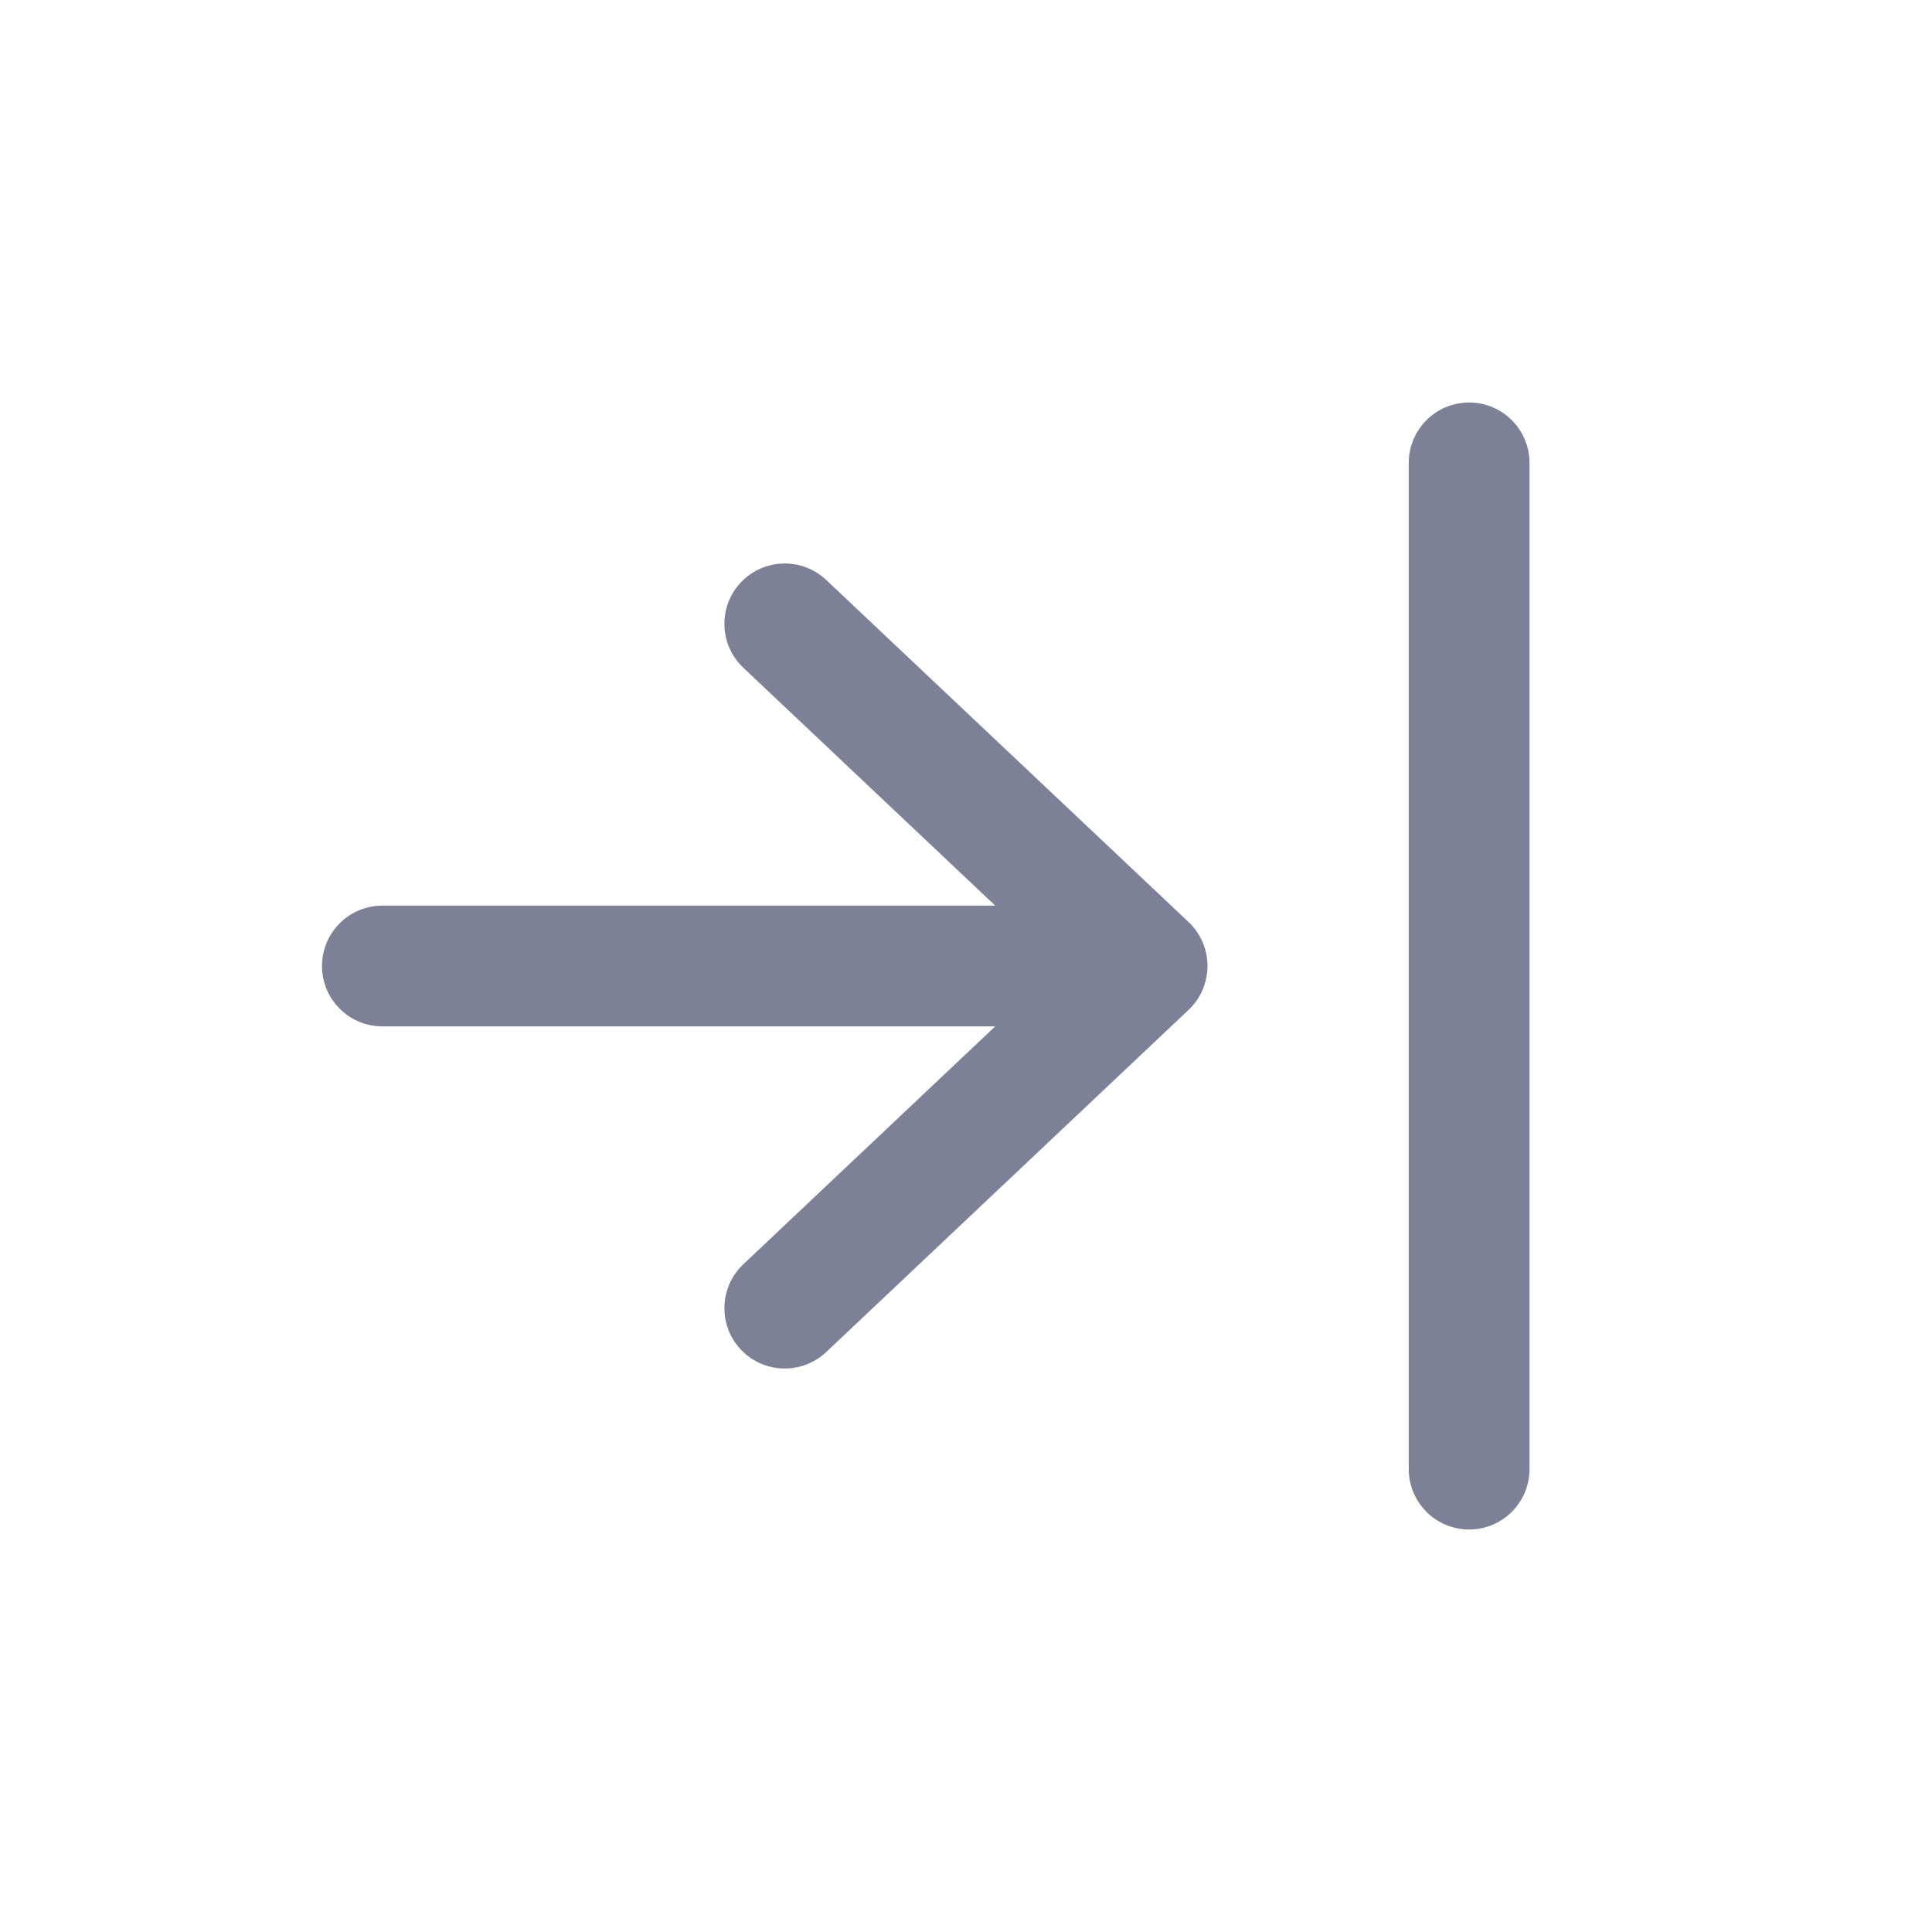 <svg width="24" height="24" viewBox="0 0 24 24" fill="none" xmlns="http://www.w3.org/2000/svg">
<path d="M17.5 18.25C17.5 18.664 17.836 19 18.25 19C18.664 19 19 18.664 19 18.25L19 5.75C19 5.336 18.664 5 18.25 5C17.836 5 17.5 5.336 17.5 5.75L17.5 18.25Z" fill="#7D8198"/>
<path d="M15 12C15 12.206 14.915 12.403 14.765 12.545L10.264 16.795C9.962 17.08 9.488 17.066 9.203 16.765C8.919 16.464 8.933 15.989 9.234 15.705L12.363 12.75H4.75C4.336 12.75 4 12.414 4 12C4 11.586 4.336 11.25 4.75 11.25H12.363L9.234 8.295C8.933 8.011 8.919 7.536 9.203 7.235C9.488 6.934 9.962 6.92 10.264 7.205L14.765 11.454C14.915 11.596 15 11.793 15 12Z" fill="#7D8198"/>
</svg>
